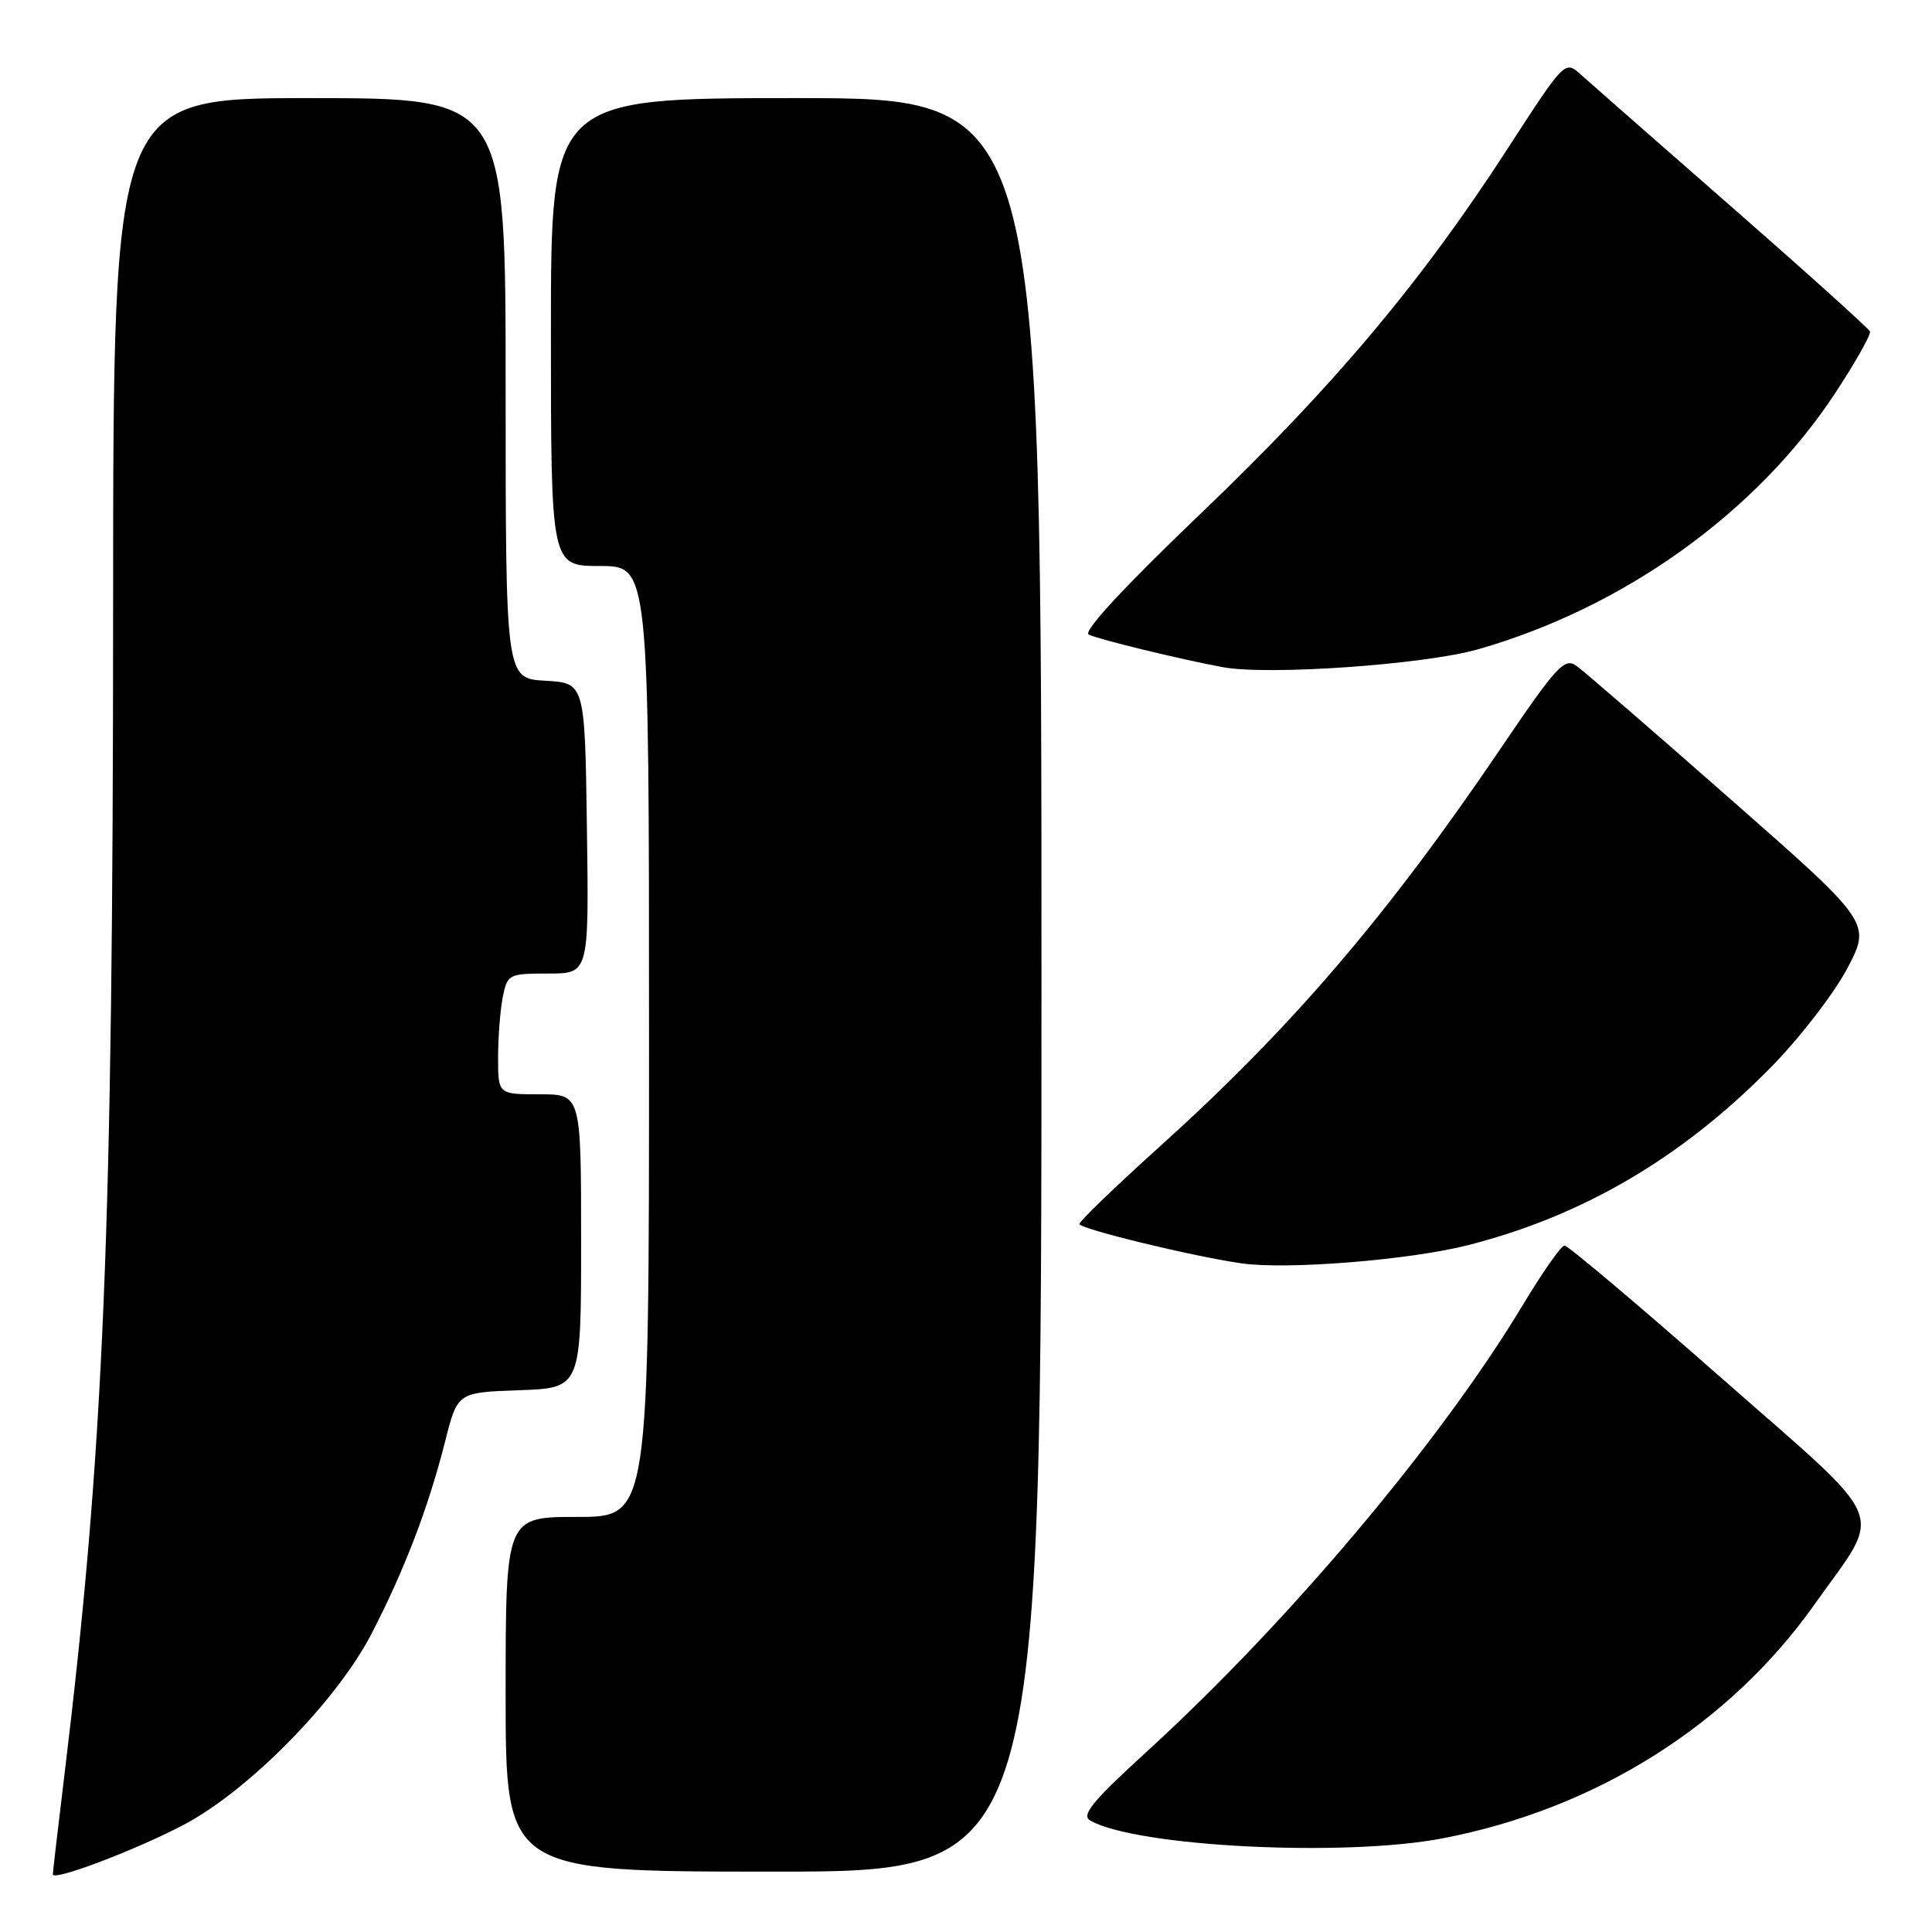 <?xml version="1.0" encoding="UTF-8" standalone="no"?>
<!DOCTYPE svg PUBLIC "-//W3C//DTD SVG 1.1//EN" "http://www.w3.org/Graphics/SVG/1.1/DTD/svg11.dtd" >
<svg xmlns="http://www.w3.org/2000/svg" xmlns:xlink="http://www.w3.org/1999/xlink" version="1.1" viewBox="0 0 256 256">
 <g >
 <path fill="currentColor"
d=" M 24.28 241.83 C 32.90 237.31 44.58 225.45 49.22 216.50 C 53.58 208.07 56.77 199.75 58.98 191.00 C 60.62 184.50 60.62 184.50 68.81 184.21 C 77.00 183.92 77.00 183.92 77.00 164.46 C 77.00 145.00 77.00 145.00 71.50 145.00 C 66.00 145.00 66.00 145.00 66.00 140.12 C 66.00 137.44 66.28 133.84 66.62 132.12 C 67.23 129.09 67.40 129.00 72.65 129.00 C 78.04 129.00 78.04 129.00 77.77 109.75 C 77.50 90.50 77.50 90.50 72.25 90.20 C 67.00 89.90 67.00 89.90 67.00 51.45 C 67.00 13.00 67.00 13.00 41.00 13.00 C 15.00 13.00 15.00 13.00 14.99 79.75 C 14.97 163.54 13.78 192.13 8.48 235.66 C 7.67 242.35 7.00 248.07 7.00 248.36 C 7.00 249.30 17.84 245.20 24.28 241.83 Z  M 138.00 130.50 C 138.00 13.00 138.00 13.00 105.50 13.00 C 73.00 13.00 73.00 13.00 73.00 44.00 C 73.00 75.00 73.00 75.00 79.50 75.00 C 86.00 75.00 86.00 75.00 86.00 138.00 C 86.00 201.00 86.00 201.00 76.50 201.00 C 67.00 201.00 67.00 201.00 67.00 224.50 C 67.00 248.00 67.00 248.00 102.50 248.00 C 138.00 248.00 138.00 248.00 138.00 130.50 Z  M 191.16 243.59 C 211.47 239.69 229.11 228.59 240.45 212.57 C 249.58 199.67 250.75 202.51 228.05 182.55 C 217.08 172.90 207.74 165.02 207.30 165.04 C 206.86 165.05 204.37 168.62 201.76 172.95 C 190.94 190.94 170.80 214.87 152.10 231.96 C 144.67 238.75 143.21 240.54 144.49 241.25 C 150.67 244.71 178.15 246.09 191.16 243.59 Z  M 194.56 164.98 C 209.71 161.11 222.76 153.47 234.50 141.58 C 238.35 137.69 242.95 131.75 244.73 128.40 C 247.96 122.29 247.96 122.29 229.31 105.90 C 219.06 96.88 209.87 88.93 208.89 88.23 C 207.30 87.10 206.27 88.22 198.81 99.23 C 183.78 121.41 171.06 136.26 153.59 152.00 C 147.80 157.22 143.04 161.81 143.03 162.18 C 143.00 162.82 158.01 166.47 164.50 167.40 C 170.54 168.27 186.83 166.96 194.56 164.98 Z  M 195.83 86.04 C 215.18 80.52 232.78 67.90 243.18 52.08 C 245.86 48.00 247.93 44.33 247.78 43.93 C 247.62 43.53 239.40 36.12 229.50 27.46 C 219.60 18.80 210.57 10.88 209.43 9.85 C 207.36 7.99 207.32 8.04 199.74 19.74 C 188.24 37.50 176.68 51.24 159.01 68.14 C 148.87 77.85 143.48 83.67 144.26 84.08 C 145.42 84.69 156.47 87.38 162.00 88.40 C 168.04 89.52 188.68 88.07 195.83 86.04 Z "/>
</g>
</svg>
